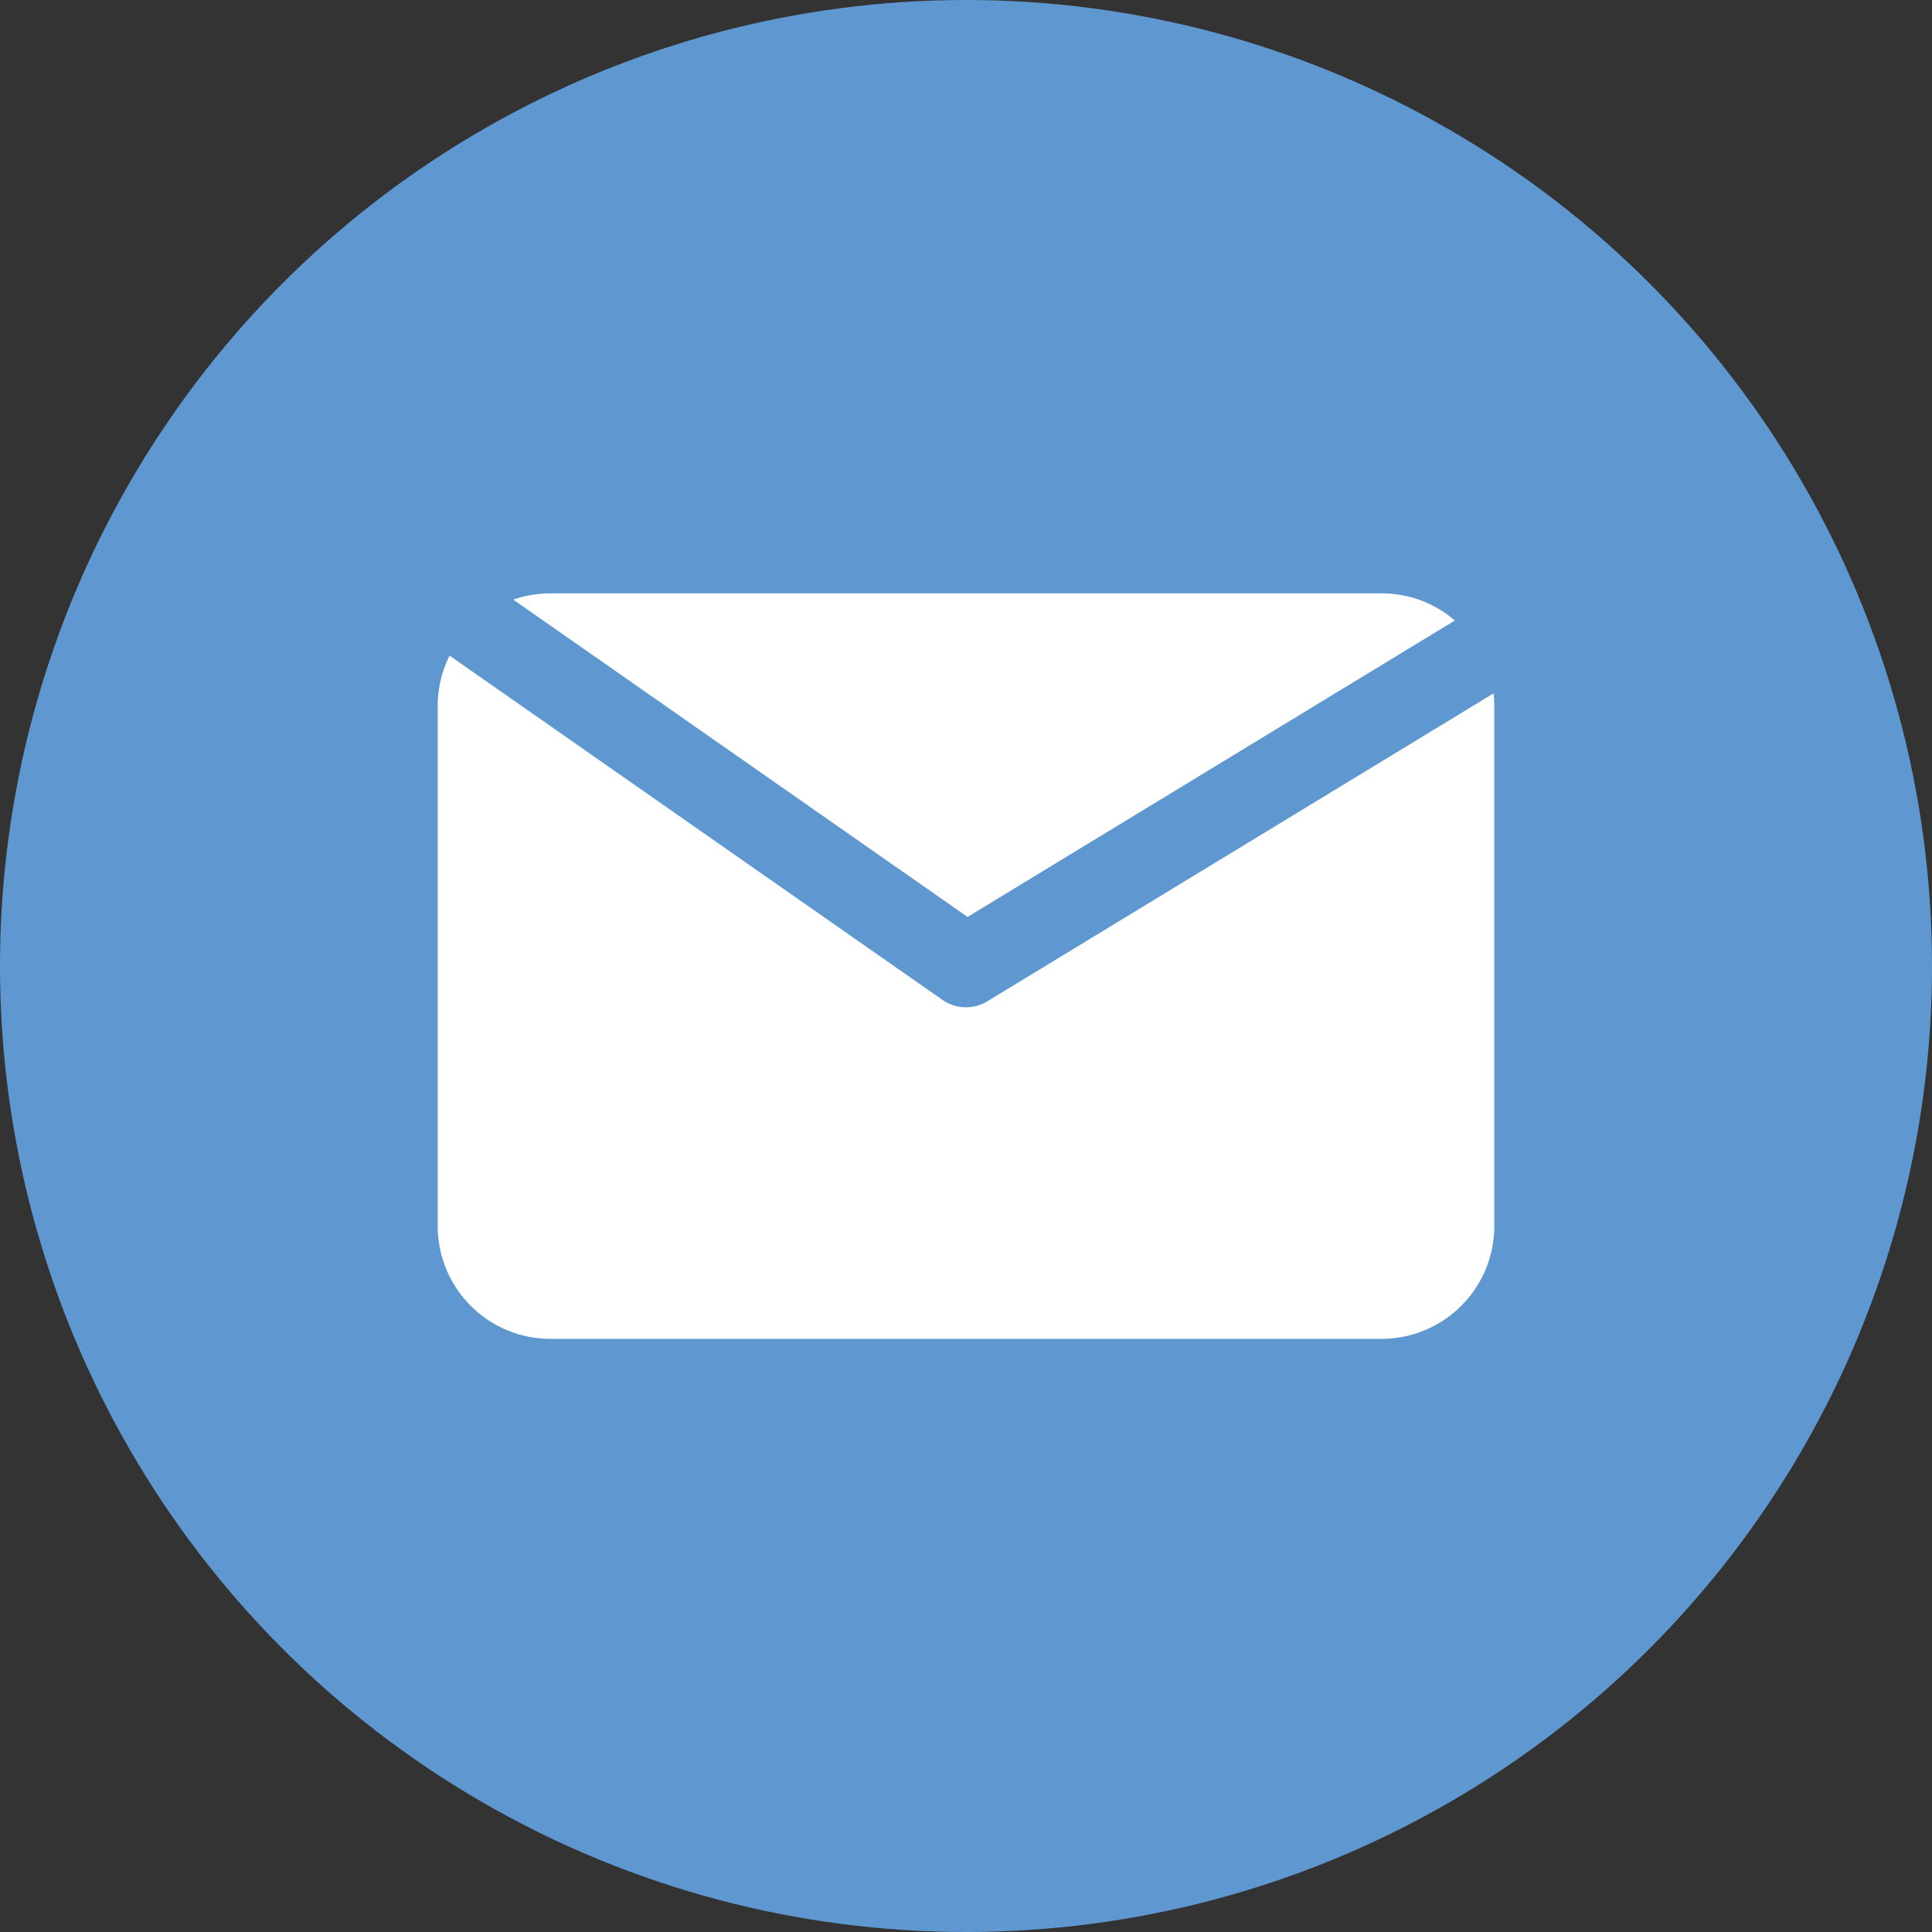 <svg height="30" viewBox="0 0 512 512" width="30" xmlns="http://www.w3.org/2000/svg"><rect x="0" y="0" width="512" height="512" fill="#333333" stroke="none"/><g id="Layer_2" data-name="Layer 2"><g id="message"><circle id="background" cx="256" cy="256" fill="#5F98D1" r="256"/><g fill="#fff"><path d="m256.41 243 129.14-78.56a29.7 29.7 0 0 0 -19.44-7.2h-220.22a29.8 29.8 0 0 0 -9.86 1.67z"/><path d="m261.68 265.34a10.91 10.91 0 0 1 -11.94-.37l-130.6-91.22a29.67 29.67 0 0 0 -3.14 13.33v137.84a29.89 29.89 0 0 0 29.89 29.89h220.22a29.89 29.89 0 0 0 29.89-29.89v-137.84a30.4 30.4 0 0 0 -.19-3.33z"/></g></g></g></svg>